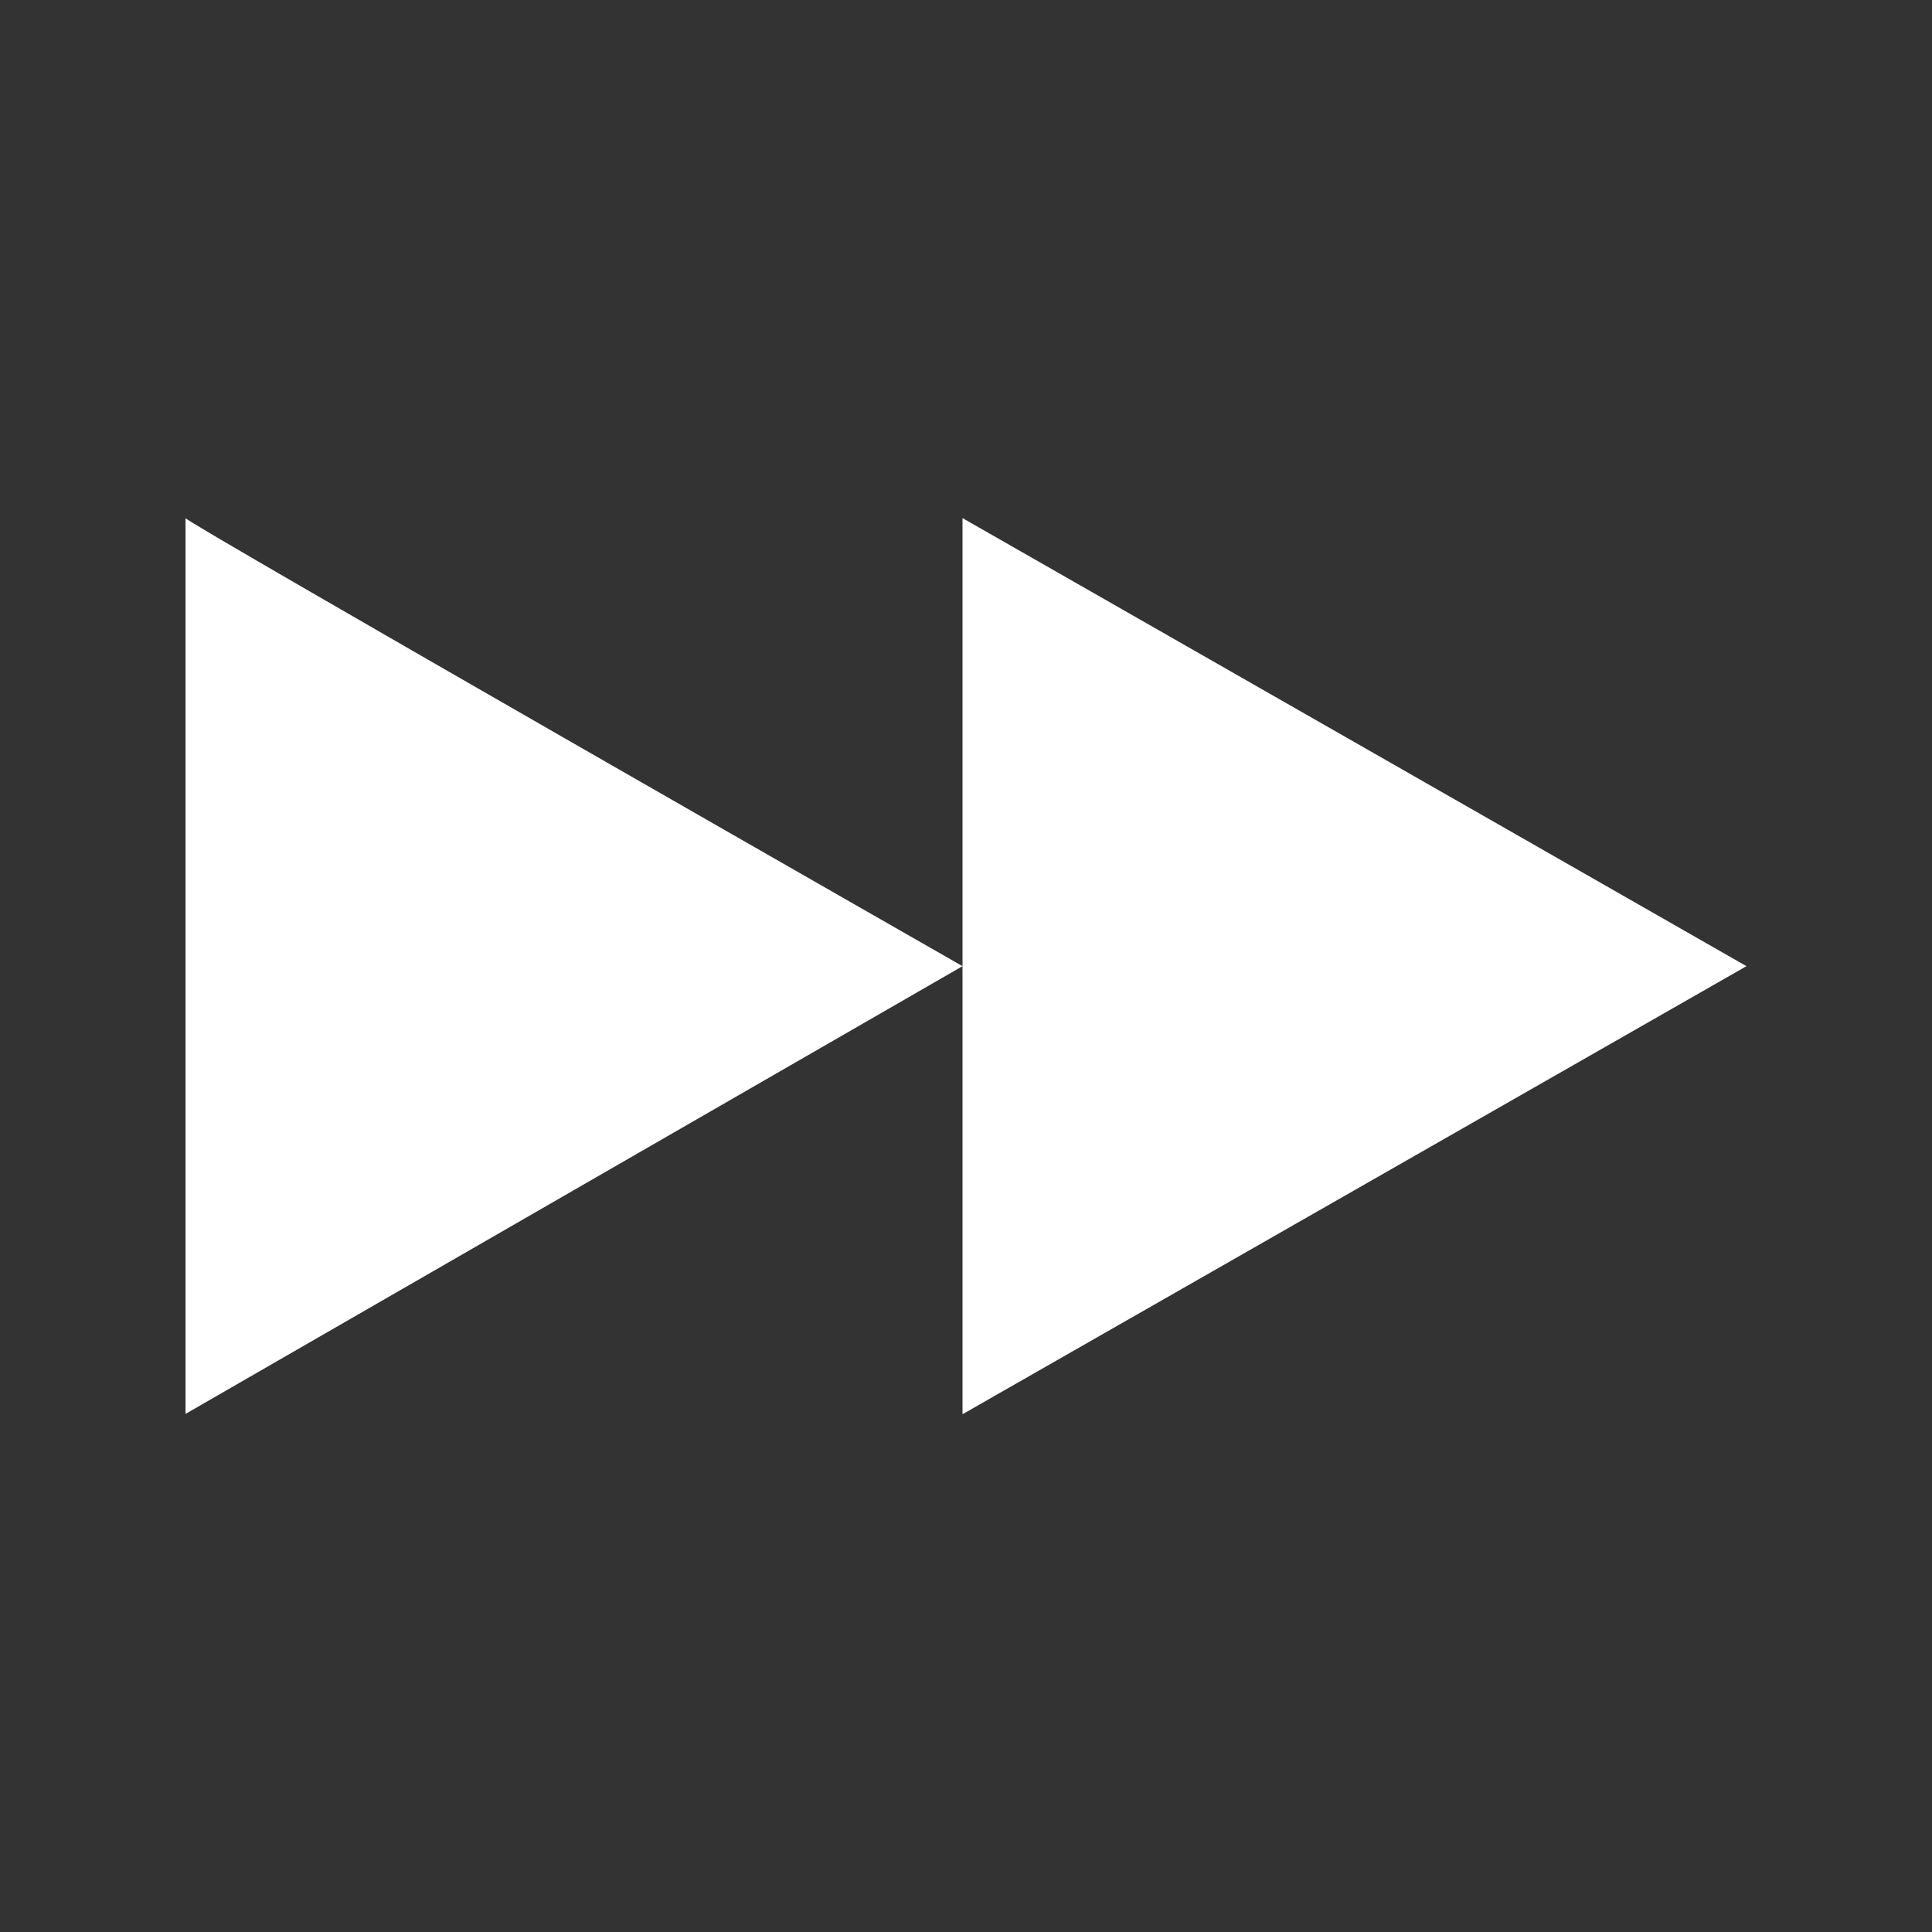 <?xml version="1.0" encoding="UTF-8" standalone="no"?>
<svg
   viewBox="0 0 5.821 5.821"
   height="22"
   width="22"
   version="1.1"
   id="svg10"
   sodipodi:docname="xopp-audio-seek-forwards.svg"
   xml:space="preserve"
   inkscape:version="1.3 (0e150ed6c4, 2023-07-21)"
   xmlns:inkscape="http://www.inkscape.org/namespaces/inkscape"
   xmlns:sodipodi="http://sodipodi.sourceforge.net/DTD/sodipodi-0.dtd"
   xmlns:xlink="http://www.w3.org/1999/xlink"
   xmlns="http://www.w3.org/2000/svg"
   xmlns:svg="http://www.w3.org/2000/svg"><rect x="0" y="0" width="5.821" height="5.821" fill="#333333" stroke="none"/><sodipodi:namedview
     id="namedview10"
     pagecolor="#505050"
     bordercolor="#eeeeee"
     borderopacity="1"
     inkscape:showpageshadow="0"
     inkscape:pageopacity="0"
     inkscape:pagecheckerboard="0"
     inkscape:deskcolor="#505050"
     inkscape:zoom="14.079545"
     inkscape:cx="10.653753"
     inkscape:cy="23.260694"
     inkscape:window-width="1278"
     inkscape:window-height="1401"
     inkscape:window-x="1273"
     inkscape:window-y="0"
     inkscape:window-maximized="0"
     inkscape:current-layer="svg10" /><defs
     id="defs3"><linearGradient
       id="a"><stop
         style="stop-color:#3689e6;stop-opacity:1"
         offset="0"
         id="stop1" /><stop
         style="stop-color:#64baff;stop-opacity:1"
         offset="1"
         id="stop2" /></linearGradient><linearGradient
       xlink:href="#a"
       id="b"
       gradientUnits="userSpaceOnUse"
       x1="13.013"
       y1="19.627"
       x2="13.071"
       y2="-2.197" /><linearGradient
       gradientTransform="matrix(-.243 0 0 .243 30.351 150.239)"
       y2="-2.197"
       x2="13.071"
       y1="19.627"
       x1="13.013"
       gradientUnits="userSpaceOnUse"
       id="c"
       xlink:href="#a" /><linearGradient
       gradientTransform="matrix(-.243 0 0 .243 32.865 150.239)"
       y2="-2.197"
       x2="13.071"
       y1="19.627"
       x1="13.013"
       gradientUnits="userSpaceOnUse"
       id="f"
       xlink:href="#a" /><clipPath
       id="e"
       clipPathUnits="userSpaceOnUse"><path
         d="M21.036 2.987v15.526l-10.35-7.763z"
         overflow="visible"
         style="color:#bebebe;overflow:visible;fill:url(#b);fill-opacity:1;stroke-width:.75;marker:none"
         id="path2" /></clipPath><clipPath
       id="d"
       clipPathUnits="userSpaceOnUse"><path
         d="M21.036 2.987v15.526l-10.35-7.763z"
         overflow="visible"
         style="color:#bebebe;overflow:visible;fill:url(#b);fill-opacity:1;stroke-width:.75;marker:none"
         id="path3" /></clipPath><style
       id="current-color-scheme"
       type="text/css">&#10;   .ColorScheme-Text { color:#CBA6F7; } .ColorScheme-Highlight { color:#5294e2; }&#10;  </style></defs><path
     style="fill:#ffffff;stroke-width:0.265"
     class="ColorScheme-Text"
     d="M 0.559,1.561 V 4.26 L 2.9,2.911 c 0,0 -2.362,-1.35 -2.341,-1.35 z m 2.341,1.35 v 1.35 l 2.362,-1.35 -2.362,-1.35 z"
     id="path1" /></svg>
